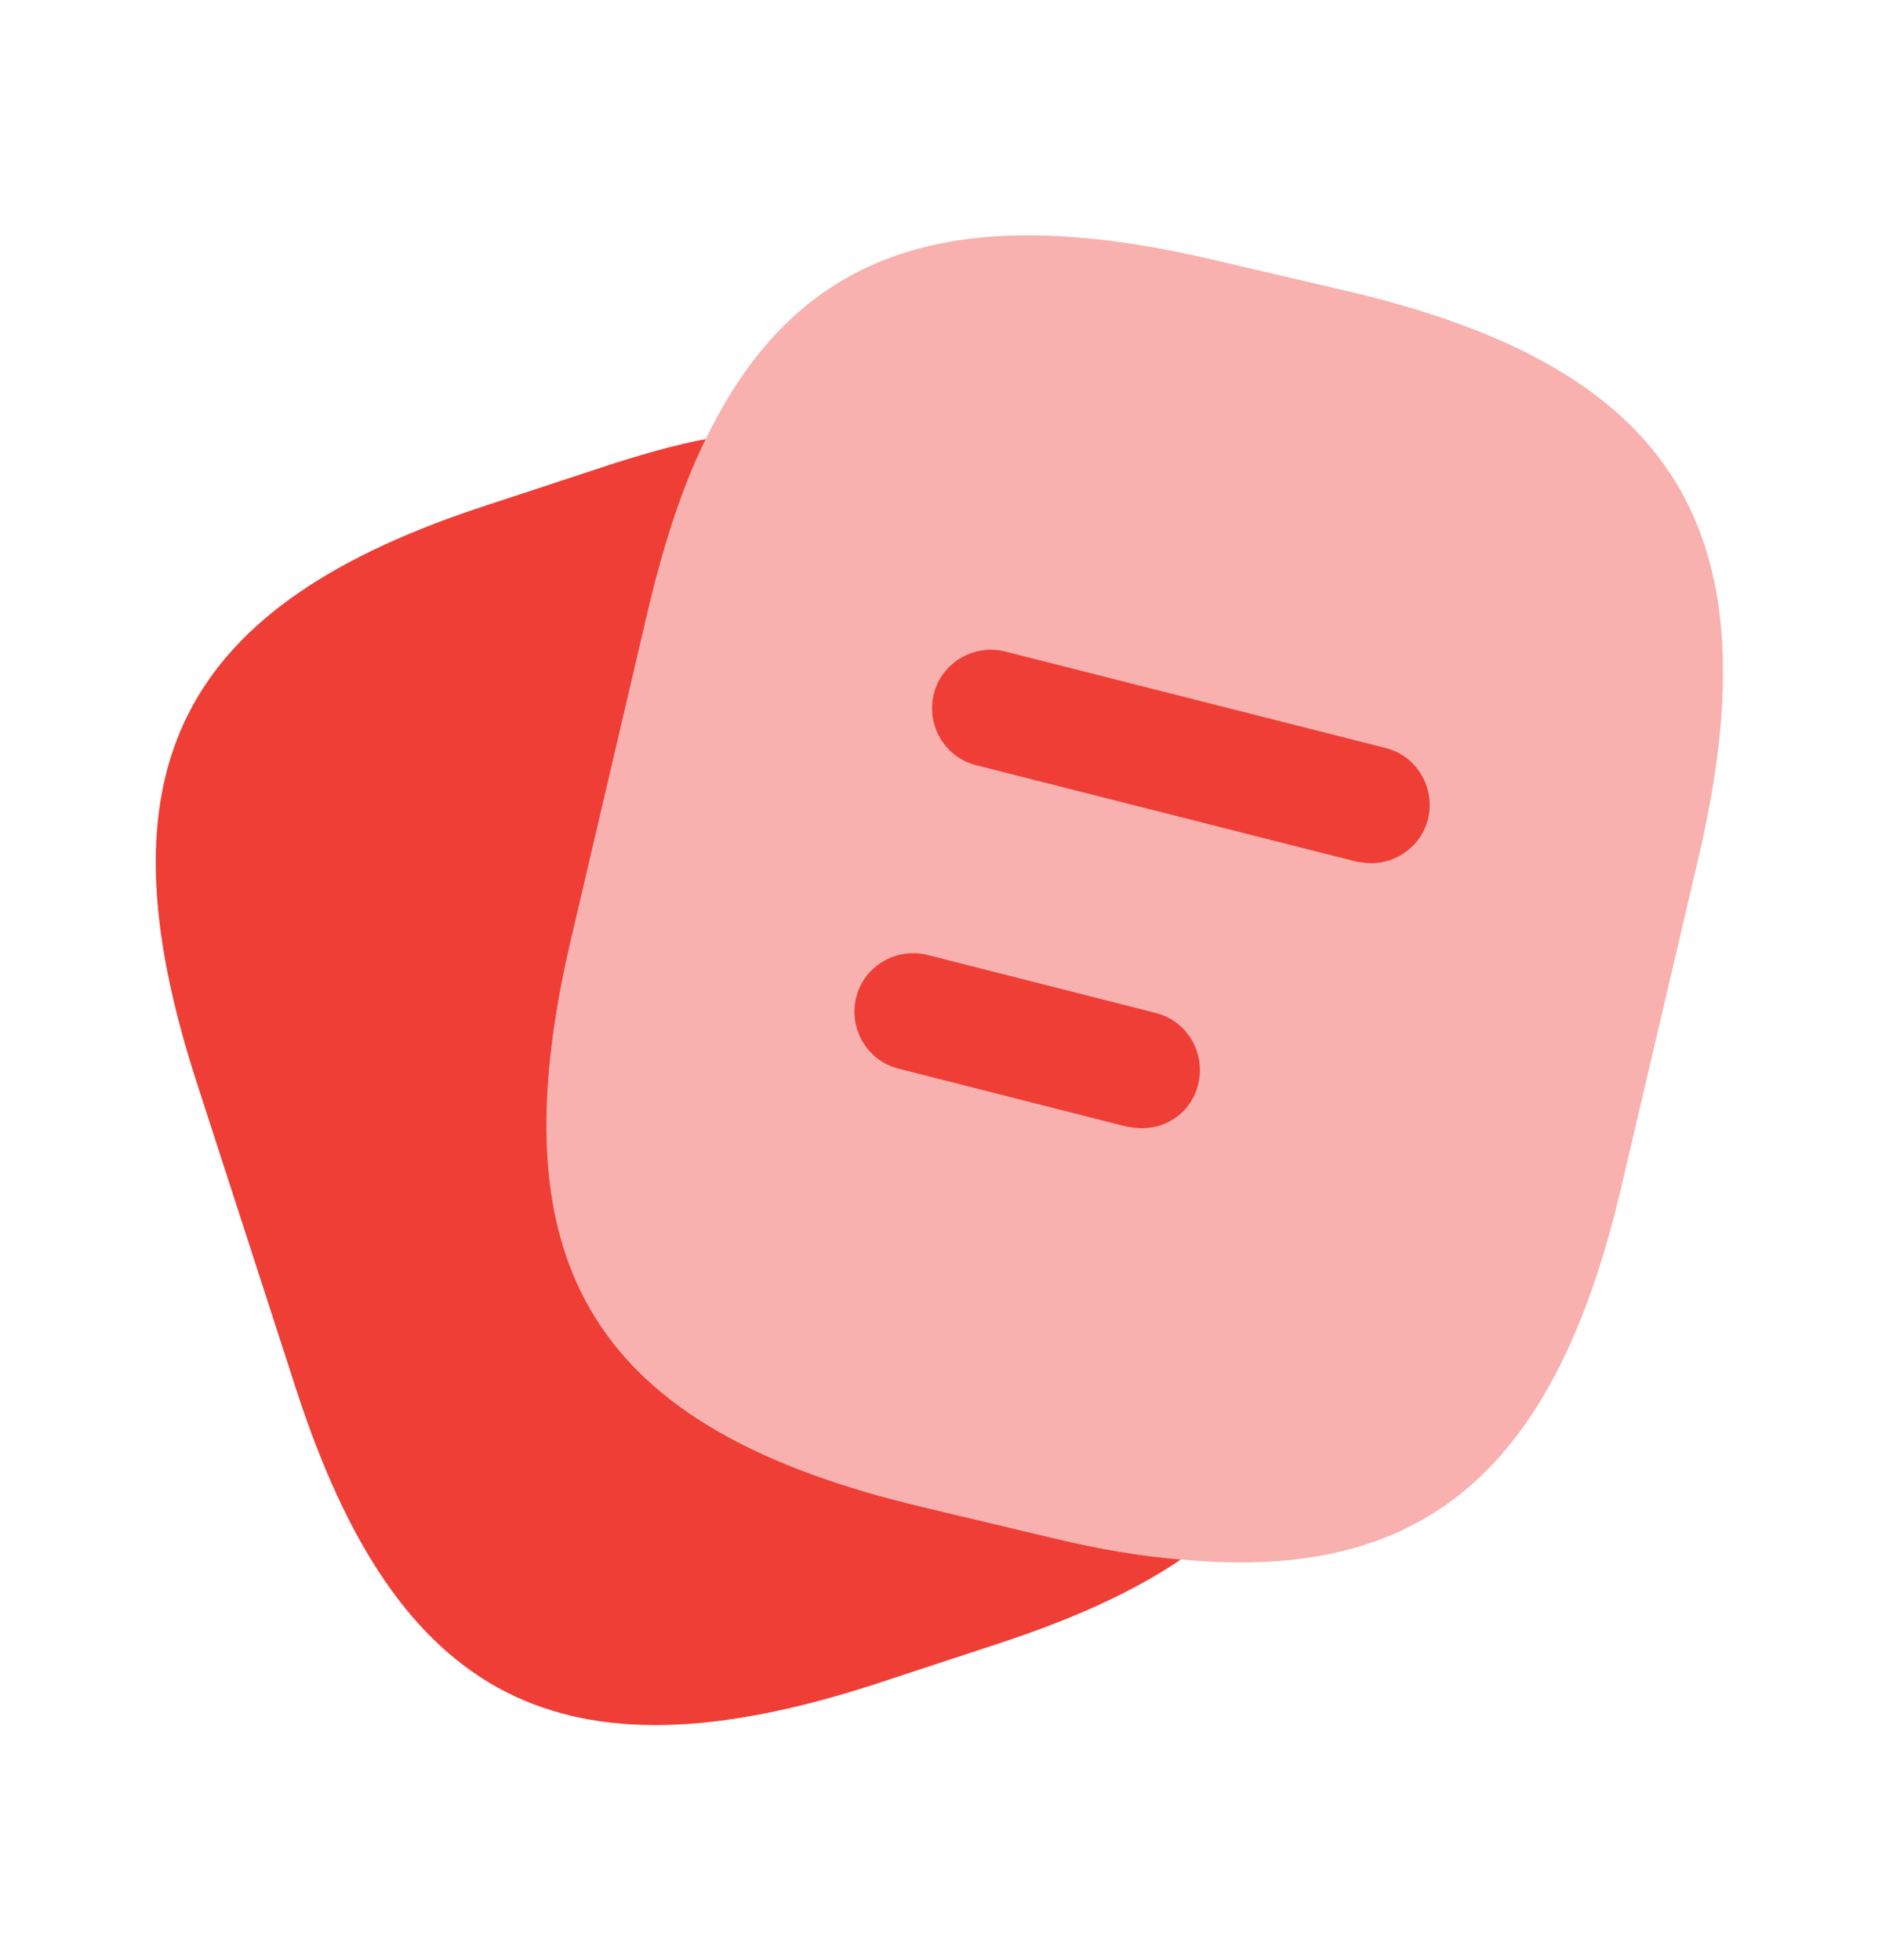 <svg width="24" height="25" viewBox="0 0 24 25" fill="none" xmlns="http://www.w3.org/2000/svg">
<g id="vuesax/bulk/note-2">
<g id="note-2">
<path id="Vector" opacity="0.4" d="M21.66 10.94L20.68 15.12C19.84 18.73 18.18 20.19 15.06 19.89C14.56 19.85 14.02 19.76 13.44 19.62L11.76 19.22C7.59 18.23 6.3 16.17 7.28 11.99L8.26 7.8C8.46 6.95 8.7 6.21 9 5.6C10.17 3.18 12.16 2.53 15.5 3.32L17.17 3.71C21.36 4.69 22.64 6.76 21.66 10.94Z" fill="#EF3E36"/>
<path id="Vector_2" d="M15.06 19.89C14.44 20.31 13.66 20.66 12.71 20.97L11.13 21.49C7.16 22.77 5.07 21.7 3.78 17.73L2.5 13.78C1.22 9.81 2.28 7.71 6.25 6.43L7.83 5.91C8.24 5.78 8.63 5.67 9 5.6C8.7 6.21 8.46 6.95 8.26 7.8L7.28 11.99C6.3 16.17 7.59 18.23 11.76 19.22L13.44 19.62C14.02 19.76 14.56 19.85 15.06 19.89Z" fill="#EF3E36"/>
<path id="Vector_3" d="M17.489 11.01C17.429 11.01 17.369 11 17.299 10.99L12.449 9.76C12.049 9.66 11.809 9.25 11.909 8.85C12.009 8.45 12.419 8.21 12.819 8.31L17.669 9.54C18.069 9.64 18.309 10.05 18.209 10.45C18.129 10.78 17.819 11.01 17.489 11.01Z" fill="#EF3E36"/>
<path id="Vector_4" d="M14.559 14.39C14.499 14.39 14.439 14.38 14.369 14.37L11.459 13.63C11.059 13.53 10.819 13.12 10.919 12.72C11.019 12.32 11.429 12.08 11.829 12.18L14.739 12.92C15.139 13.02 15.379 13.43 15.279 13.83C15.199 14.17 14.899 14.39 14.559 14.39Z" fill="#EF3E36"/>
</g>
</g>
</svg>

